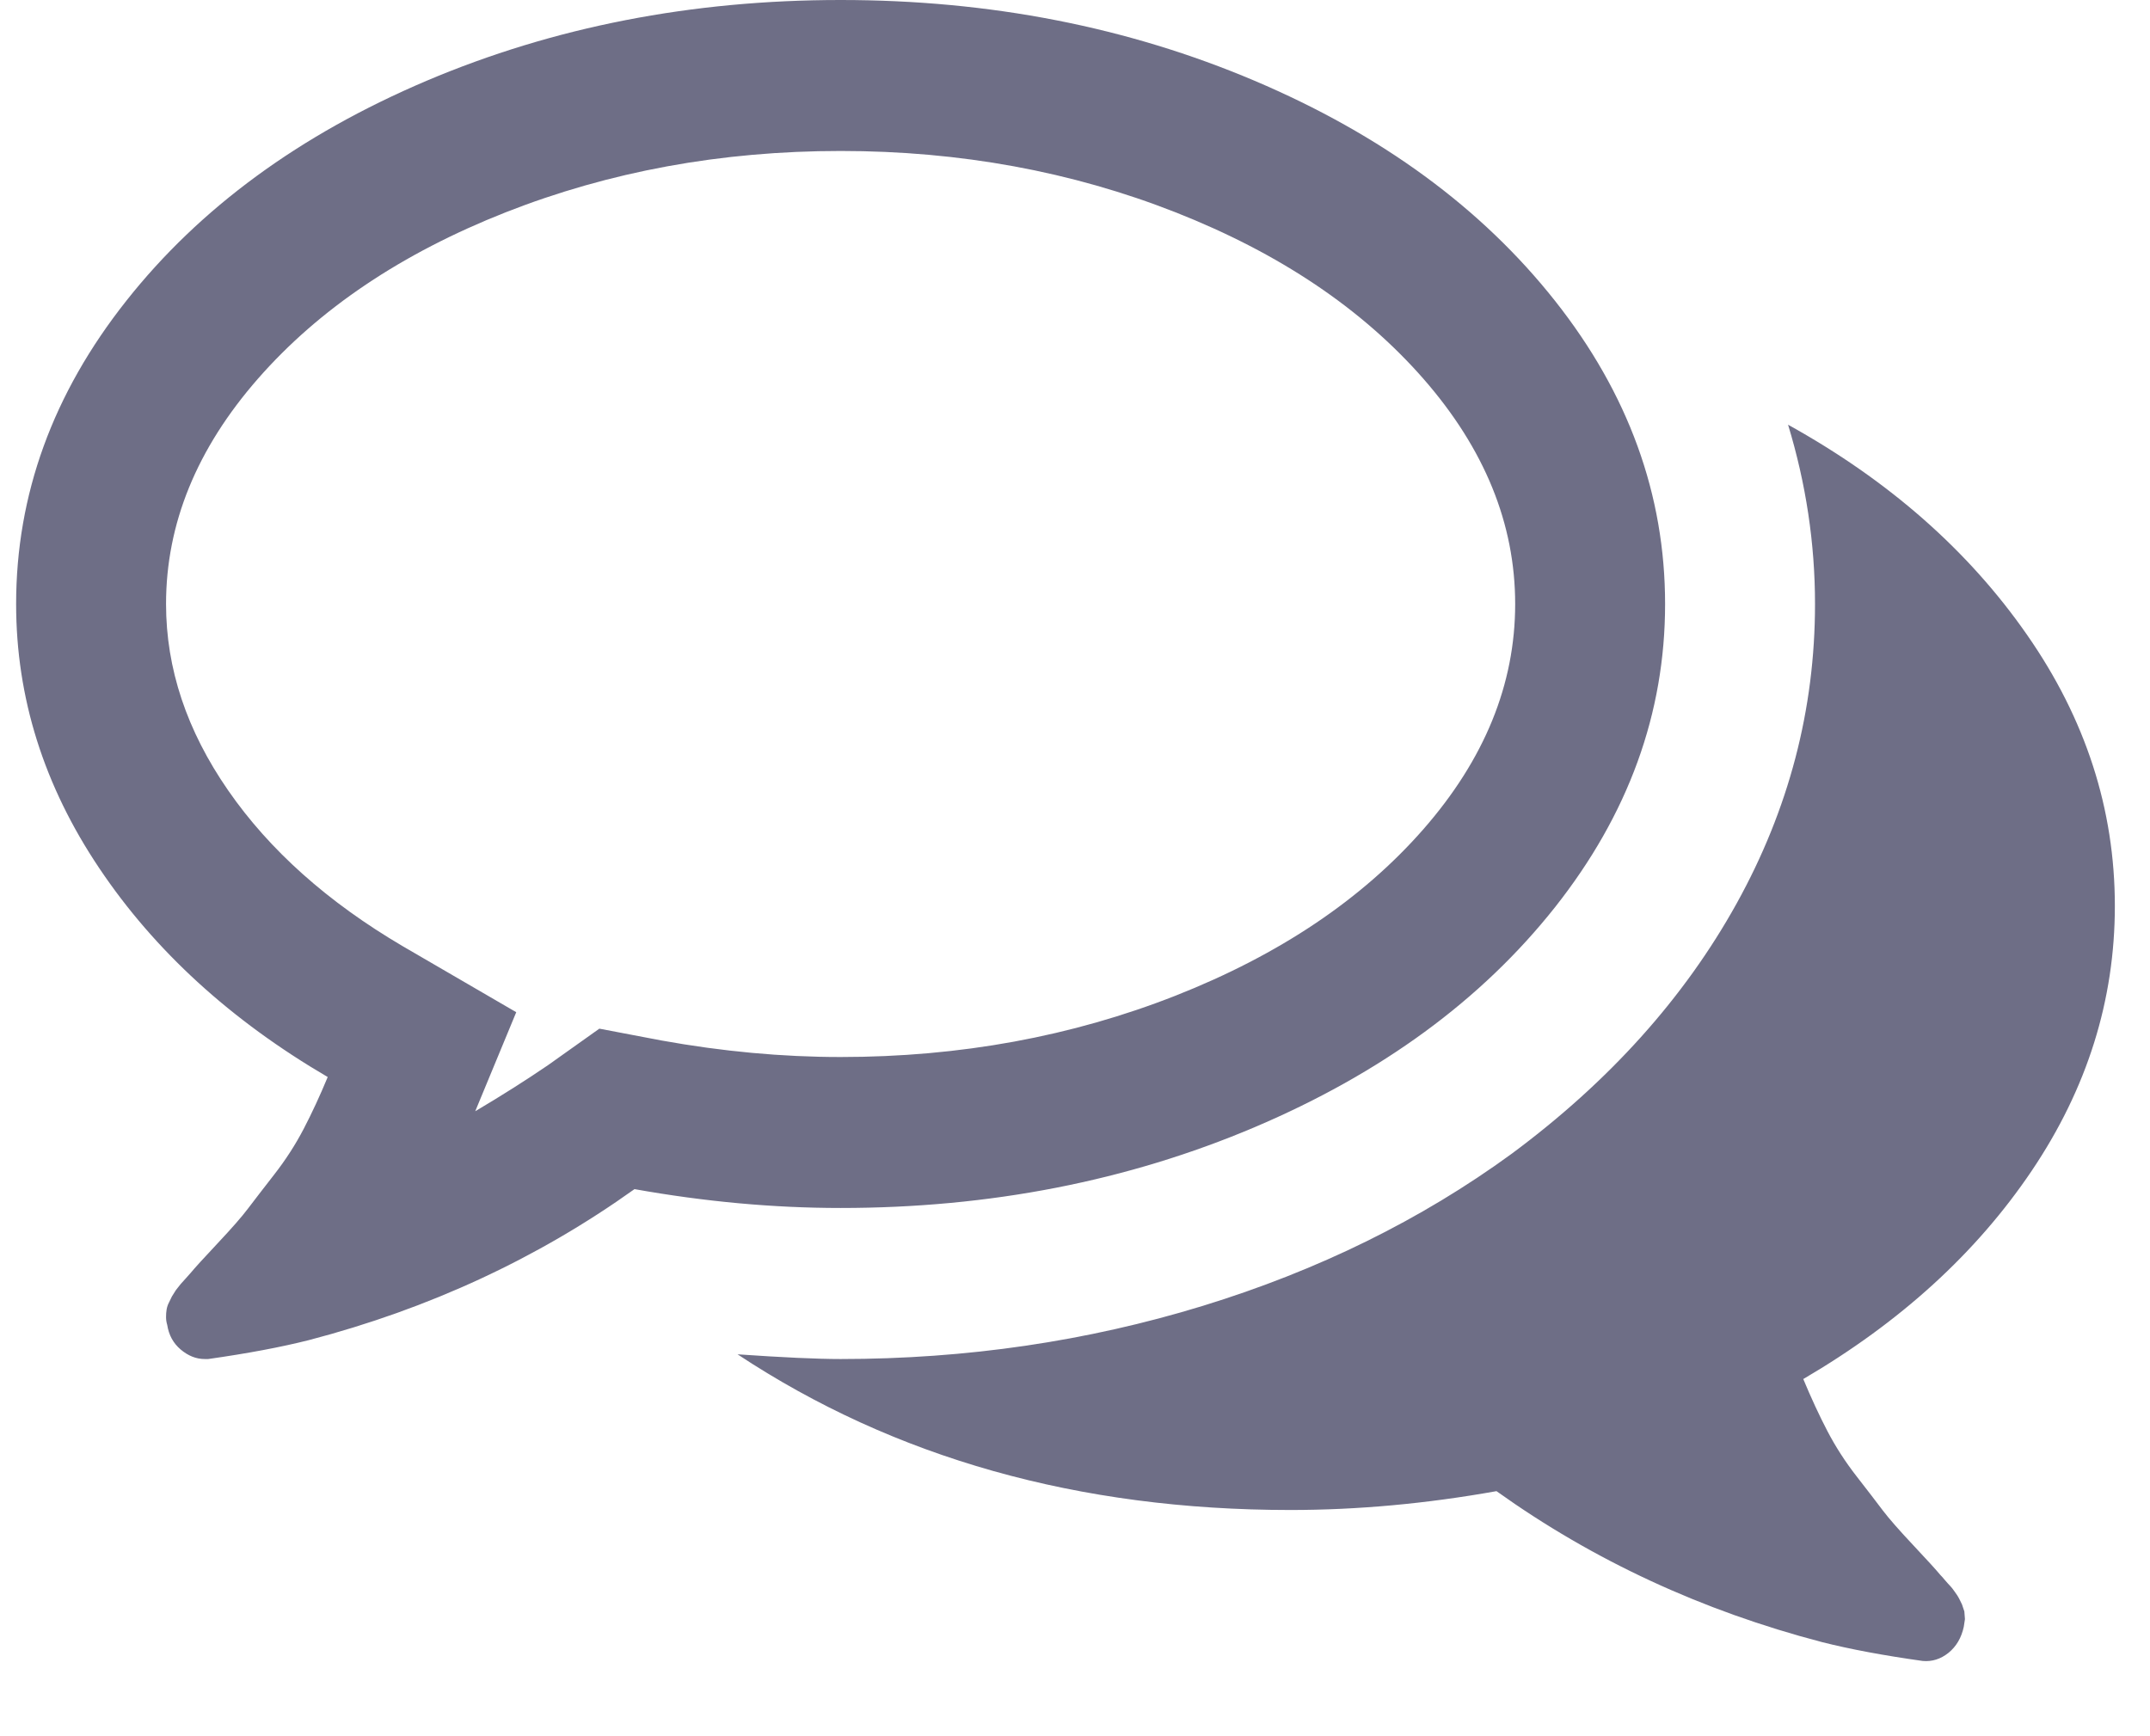 <svg width="26" height="21" viewBox="0 0 26 21" fill="none" xmlns="http://www.w3.org/2000/svg">
<path d="M10.166 1.826C8.721 1.826 7.371 2.074 6.115 2.568C4.86 3.063 3.861 3.734 3.12 4.58C2.379 5.427 2.008 6.335 2.008 7.306C2.008 8.086 2.258 8.837 2.759 9.56C3.259 10.283 3.963 10.911 4.869 11.444L6.243 12.243L5.747 13.441C6.068 13.251 6.361 13.065 6.625 12.885L7.248 12.442L7.999 12.585C8.735 12.718 9.458 12.785 10.166 12.785C11.61 12.785 12.96 12.537 14.216 12.043C15.472 11.548 16.471 10.877 17.212 10.031C17.953 9.184 18.323 8.276 18.323 7.306C18.323 6.335 17.953 5.427 17.212 4.58C16.471 3.734 15.472 3.063 14.216 2.568C12.96 2.074 11.61 1.826 10.166 1.826ZM10.166 0C11.969 0 13.638 0.326 15.172 0.977C16.706 1.629 17.917 2.516 18.805 3.639C19.692 4.761 20.136 5.983 20.136 7.306C20.136 8.628 19.692 9.85 18.805 10.973C17.917 12.095 16.706 12.982 15.172 13.634C13.638 14.285 11.969 14.611 10.166 14.611C9.354 14.611 8.523 14.535 7.673 14.383C6.502 15.22 5.19 15.829 3.736 16.209C3.396 16.295 2.99 16.371 2.518 16.438H2.475C2.372 16.438 2.275 16.399 2.185 16.323C2.095 16.247 2.041 16.147 2.022 16.024C2.013 15.995 2.008 15.964 2.008 15.931C2.008 15.898 2.01 15.867 2.015 15.838C2.02 15.81 2.029 15.781 2.044 15.753L2.079 15.681L2.128 15.603L2.185 15.531L2.249 15.46L2.306 15.396C2.353 15.339 2.461 15.22 2.631 15.039C2.801 14.858 2.924 14.718 2.999 14.618C3.075 14.518 3.181 14.38 3.318 14.204C3.455 14.028 3.573 13.845 3.672 13.655C3.771 13.465 3.868 13.256 3.963 13.027C2.792 12.342 1.871 11.501 1.201 10.502C0.53 9.503 0.195 8.438 0.195 7.306C0.195 5.983 0.639 4.761 1.527 3.639C2.414 2.516 3.625 1.629 5.159 0.977C6.694 0.326 8.362 0 10.166 0ZM21.807 16.68C21.902 16.908 21.999 17.118 22.098 17.308C22.197 17.498 22.315 17.681 22.452 17.857C22.589 18.033 22.695 18.171 22.77 18.271C22.846 18.371 22.969 18.511 23.139 18.692C23.309 18.873 23.417 18.992 23.464 19.049C23.474 19.058 23.493 19.08 23.521 19.113C23.549 19.146 23.571 19.17 23.585 19.184C23.599 19.199 23.618 19.222 23.641 19.256C23.665 19.289 23.682 19.315 23.691 19.334L23.726 19.405L23.755 19.491L23.762 19.584L23.748 19.677C23.719 19.81 23.658 19.914 23.564 19.991C23.469 20.067 23.365 20.1 23.252 20.09C22.78 20.024 22.374 19.948 22.034 19.862C20.58 19.482 19.268 18.873 18.097 18.036C17.247 18.188 16.416 18.264 15.604 18.264C13.046 18.264 10.817 17.636 8.919 16.381C9.467 16.419 9.883 16.438 10.166 16.438C11.686 16.438 13.145 16.224 14.542 15.796C15.939 15.367 17.186 14.754 18.281 13.955C19.461 13.08 20.367 12.071 21 10.93C21.633 9.788 21.949 8.58 21.949 7.306C21.949 6.573 21.84 5.85 21.623 5.137C22.841 5.812 23.804 6.659 24.512 7.677C25.221 8.694 25.575 9.788 25.575 10.958C25.575 12.1 25.239 13.168 24.569 14.162C23.899 15.156 22.978 15.995 21.807 16.68Z" fill="#6E6E86"/>
</svg>
